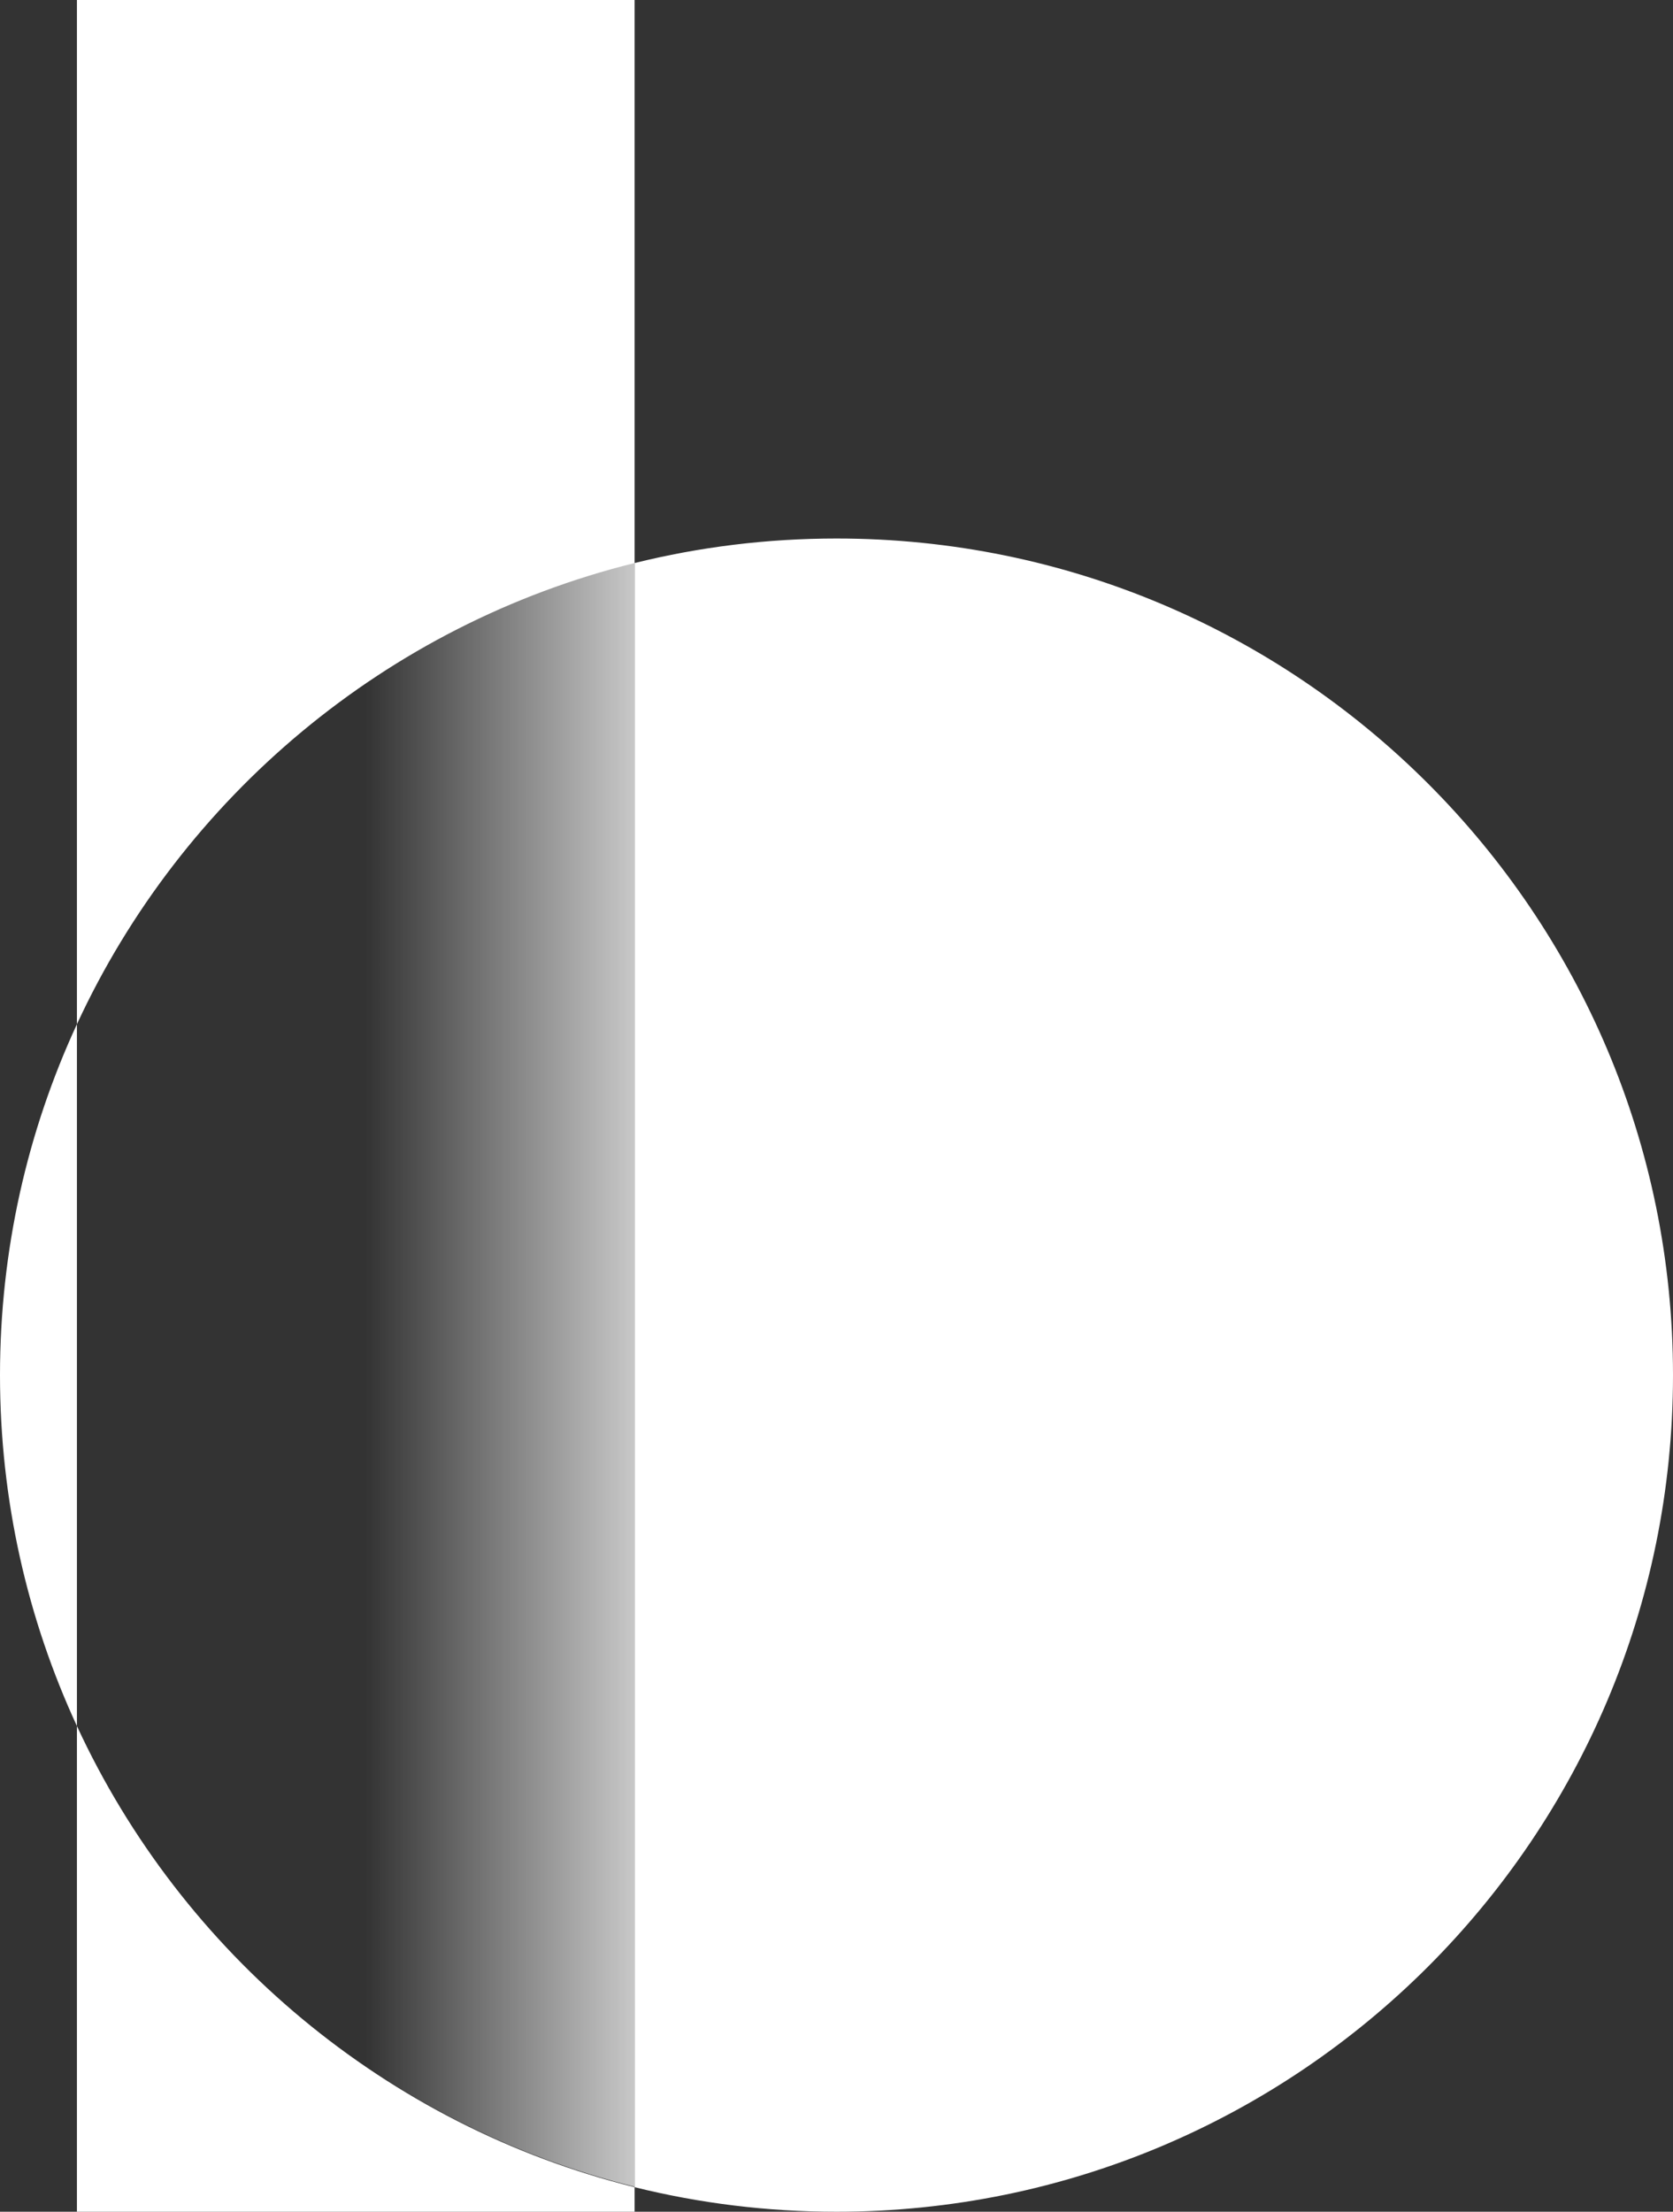<svg width="87" height="115" viewBox="0 0 87 115" fill="none" xmlns="http://www.w3.org/2000/svg">
    <rect x="0" y="0" width="87" height="115" fill="#333333" stroke="none"/>
    <style>

        #path1 {
            fill: white;
        }

        #path2 {
            fill: url(#paint0_linear_115_23);
        }

    </style>
<path id="path1" fill-rule="evenodd" clip-rule="evenodd" d="M33 0H4V53.254C1.433 58.803 0 64.984 0 71.5C0 78.016 1.433 84.197 4 89.746V115H33V113.724C36.363 114.558 39.88 115 43.5 115C67.524 115 87 95.524 87 71.5C87 47.476 67.524 28 43.5 28C39.88 28 36.363 28.442 33 29.276V0ZM33 29.276C20.1 32.473 9.472 41.427 4 53.254V89.746C9.472 101.573 20.1 110.527 33 113.724V29.276Z"/>
<path id="path2" fill-rule="evenodd" clip-rule="evenodd" d="M4 89.72V53.228C9.472 41.401 20.1 32.447 33 29.25V113.699C20.1 110.501 9.472 101.547 4 89.72Z"/>
<defs>
<linearGradient id="paint0_linear_115_23" x1="33" y1="70.974" x2="19" y2="70.974" gradientUnits="userSpaceOnUse">
<stop stop-color="white" stop-opacity="0.73"/>
<stop offset="1" stop-color="white" stop-opacity="0"/>
</linearGradient>

</defs>
</svg>
